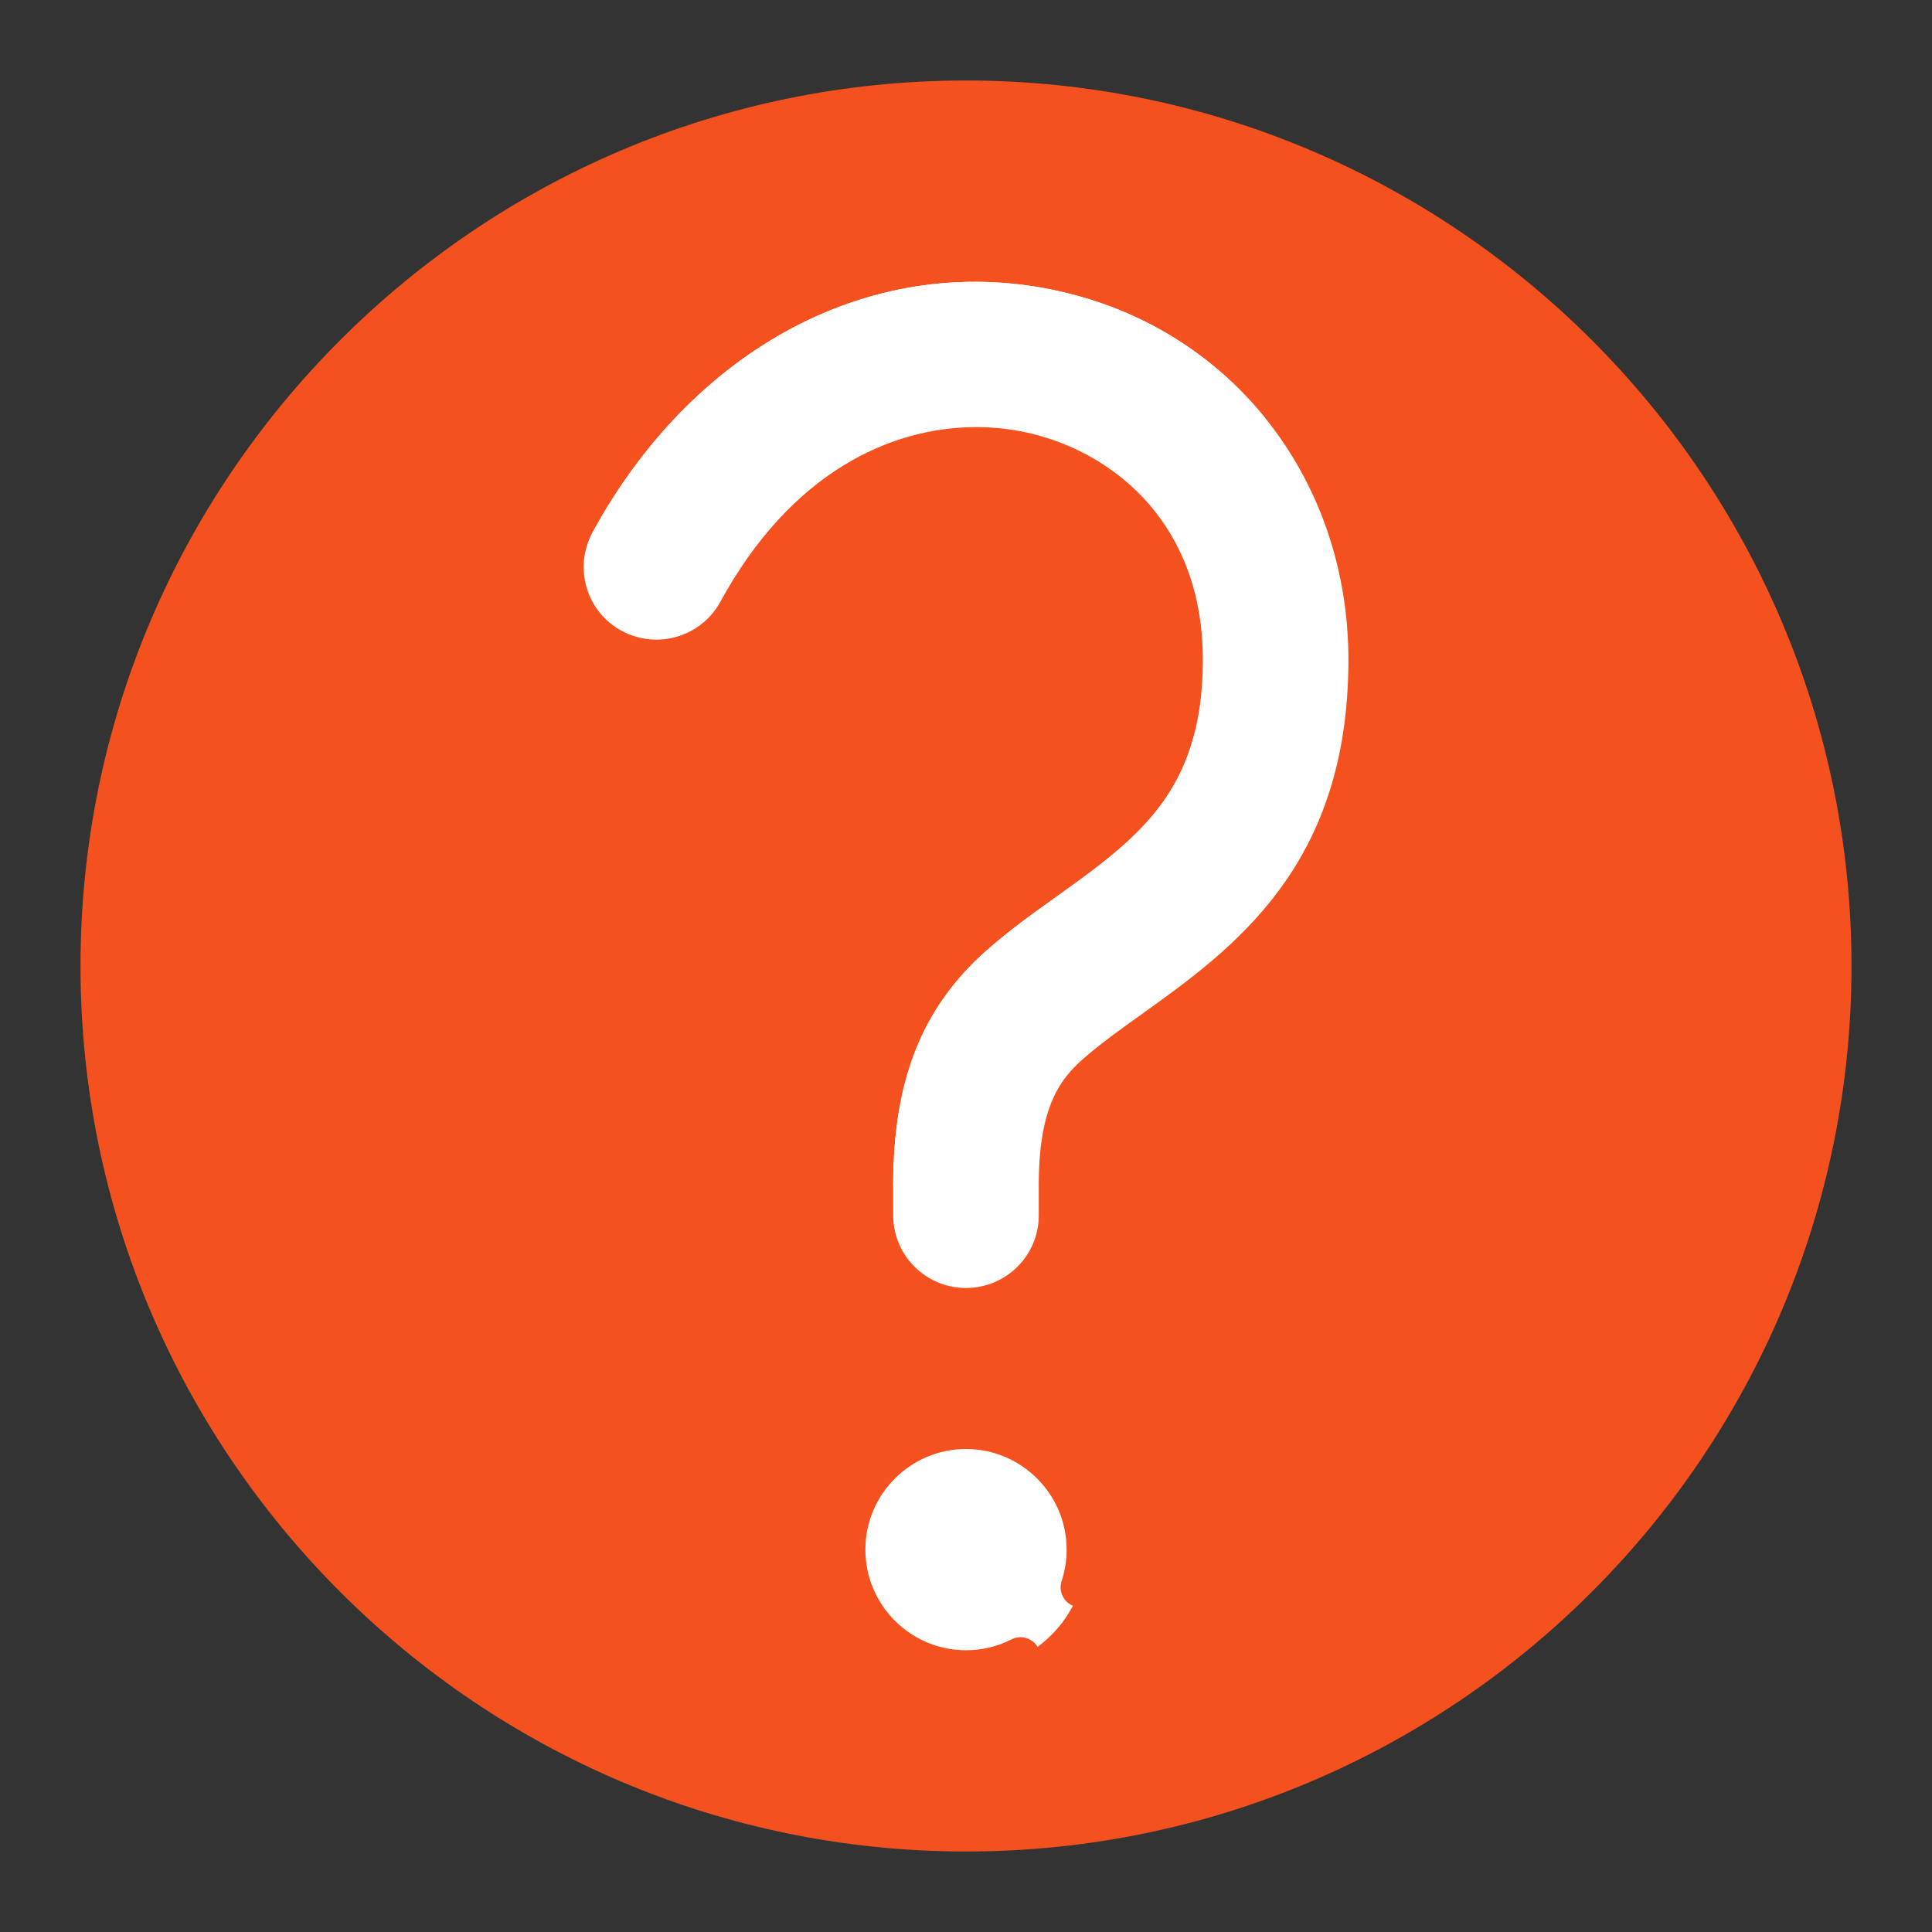 <!DOCTYPE svg PUBLIC "-//W3C//DTD SVG 1.1//EN" "http://www.w3.org/Graphics/SVG/1.1/DTD/svg11.dtd">
<!-- Uploaded to: SVG Repo, www.svgrepo.com, Transformed by: SVG Repo Mixer Tools -->
<svg width="800px" height="800px" viewBox="0 0 48.00 48.00" enable-background="new 0 0 48 48" id="_x3C_Layer_x3E_" version="1.1" xml:space="preserve" xmlns="http://www.w3.org/2000/svg" xmlns:xlink="http://www.w3.org/1999/xlink" fill="#000000" stroke="#000000" stroke-width="0">
<rect x="0" y="0" width="48.00" height="48.00" fill="#333333" stroke="none"/>
<g id="SVGRepo_bgCarrier" stroke-width="0"/>
<g id="SVGRepo_tracerCarrier" stroke-linecap="round" stroke-linejoin="round" stroke="#CCCCCC" stroke-width="0.48"/>
<g id="SVGRepo_iconCarrier"> <g id="question_mark_x2C__question"> <g> <circle cx="24" cy="24" fill="#f4511e" r="21.5"/> <path d="M24,46C11.869,46,2,36.131,2,24S11.869,2,24,2s22,9.869,22,22S36.131,46,24,46z M24,3 C12.42,3,3,12.42,3,24s9.42,21,21,21s21-9.42,21-21S35.58,3,24,3z" fill="#f4511e"/> </g> <path d="M24,45C12.42,45,3,35.58,3,24S12.42,3,24,3s21,9.42,21,21S35.58,45,24,45z M24,4C12.972,4,4,12.972,4,24 s8.972,20,20,20s20-8.972,20-20S35.028,4,24,4z" fill="#f4511e"/> <g id="question"> <g> <circle cx="24" cy="38.5" fill="#ffffff" r="3"/> <path d="M22,39c-0.276,0-0.5-0.224-0.5-0.5c0-1.378,1.122-2.5,2.5-2.5c0.46,0,0.911,0.126,1.303,0.366 c0.235,0.144,0.31,0.452,0.166,0.688c-0.144,0.235-0.452,0.31-0.688,0.166C24.547,37.076,24.276,37,24,37 c-0.827,0-1.5,0.673-1.5,1.5C22.5,38.776,22.276,39,22,39z" fill="#ffffff"/> <path d="M24,42c-1.93,0-3.5-1.57-3.5-3.5S22.07,35,24,35s3.5,1.57,3.5,3.5c0,0.373-0.059,0.74-0.174,1.091 c-0.087,0.263-0.37,0.406-0.631,0.319c-0.263-0.086-0.405-0.369-0.319-0.631c0.083-0.251,0.124-0.513,0.124-0.779 c0-1.378-1.122-2.5-2.5-2.5s-2.5,1.122-2.5,2.5S22.622,41,24,41c0.396,0,0.776-0.09,1.128-0.269 c0.247-0.126,0.546-0.026,0.672,0.221c0.125,0.246,0.026,0.547-0.221,0.672C25.086,41.874,24.555,42,24,42z" fill="#f4511e"/> </g> <g> <path d="M24,32.5c-1.274,0-2.308-1.031-2.308-2.301v-0.767c0-2.715,0.783-4.676,2.463-6.171 c0.574-0.511,1.192-0.955,1.79-1.381c1.997-1.431,3.439-2.463,3.439-5.488c0-3.06-1.967-4.647-3.809-5.115 c-2.168-0.553-5.209,0.192-7.242,3.914c-0.609,1.116-2.011,1.528-3.129,0.921c-1.12-0.607-1.533-2.005-0.924-3.121 c2.716-4.979,7.599-7.405,12.433-6.174C31.072,7.922,34,11.77,34,16.392c0,5.386-3.099,7.604-5.362,9.226 c-0.523,0.375-1.018,0.728-1.41,1.077c-0.367,0.327-0.92,0.82-0.92,2.737v0.767C26.308,31.469,25.275,32.5,24,32.5z" fill="#ffffff"/> <path d="M24,33c-1.548,0-2.808-1.257-2.808-2.801v-0.767c0-2.868,0.836-4.948,2.631-6.544 c0.607-0.541,1.258-1.005,1.832-1.415c1.946-1.395,3.229-2.314,3.229-5.081c0-2.771-1.773-4.209-3.432-4.631 c-1.985-0.503-4.781,0.192-6.68,3.669c-0.74,1.355-2.448,1.858-3.807,1.121c-0.66-0.357-1.14-0.95-1.352-1.668 c-0.212-0.718-0.131-1.475,0.228-2.132c2.831-5.189,7.931-7.711,12.996-6.418c4.583,1.163,7.662,5.205,7.662,10.06 c0,5.642-3.219,7.947-5.57,9.631c-0.514,0.368-0.998,0.714-1.37,1.045c-0.318,0.283-0.753,0.67-0.753,2.364v0.767 C26.808,31.743,25.548,33,24,33z M24.252,10.612c0.507,0,0.995,0.064,1.447,0.18c2.023,0.514,4.185,2.255,4.185,5.6 c0,3.279-1.608,4.432-3.644,5.891c-0.559,0.399-1.186,0.847-1.753,1.352c-1.566,1.394-2.296,3.235-2.296,5.797v0.767 C22.192,31.192,23.003,32,24,32s1.808-0.808,1.808-1.801v-0.767c0-1.976,0.562-2.642,1.088-3.111 c0.412-0.367,0.917-0.728,1.451-1.11c2.297-1.646,5.154-3.691,5.154-8.819c0-4.389-2.776-8.042-6.909-9.09 c-4.605-1.174-9.266,1.153-11.871,5.928c-0.23,0.422-0.283,0.909-0.146,1.37c0.137,0.462,0.445,0.843,0.87,1.073 c0.877,0.475,1.976,0.151,2.452-0.722C19.65,11.739,22.127,10.612,24.252,10.612z" fill="#f4511e"/> </g> <path d="M15.159,13.969c-0.081,0-0.163-0.02-0.239-0.061c-0.243-0.132-0.332-0.436-0.2-0.678 c2.605-4.776,7.266-7.103,11.872-5.929c1.915,0.486,3.577,1.539,4.808,3.046c0.175,0.214,0.143,0.529-0.071,0.704 c-0.216,0.174-0.53,0.143-0.704-0.071c-1.094-1.34-2.574-2.277-4.28-2.71c-4.148-1.058-8.368,1.077-10.747,5.438 C15.507,13.875,15.336,13.969,15.159,13.969z" fill="#ffffff"/> <path d="M22.692,29.932c-0.276,0-0.5-0.224-0.5-0.5c0-2.597,0.708-4.385,2.296-5.798 c0.566-0.504,1.196-0.954,1.752-1.35c1.57-1.126,2.926-2.098,3.428-4.027c0.069-0.268,0.341-0.426,0.61-0.358 c0.267,0.069,0.427,0.343,0.358,0.61c-0.593,2.28-2.157,3.401-3.813,4.587c-0.538,0.384-1.145,0.816-1.67,1.285 c-1.356,1.207-1.961,2.765-1.961,5.051C23.192,29.708,22.969,29.932,22.692,29.932z" fill="#ffffff"/> </g> </g> </g>
</svg>